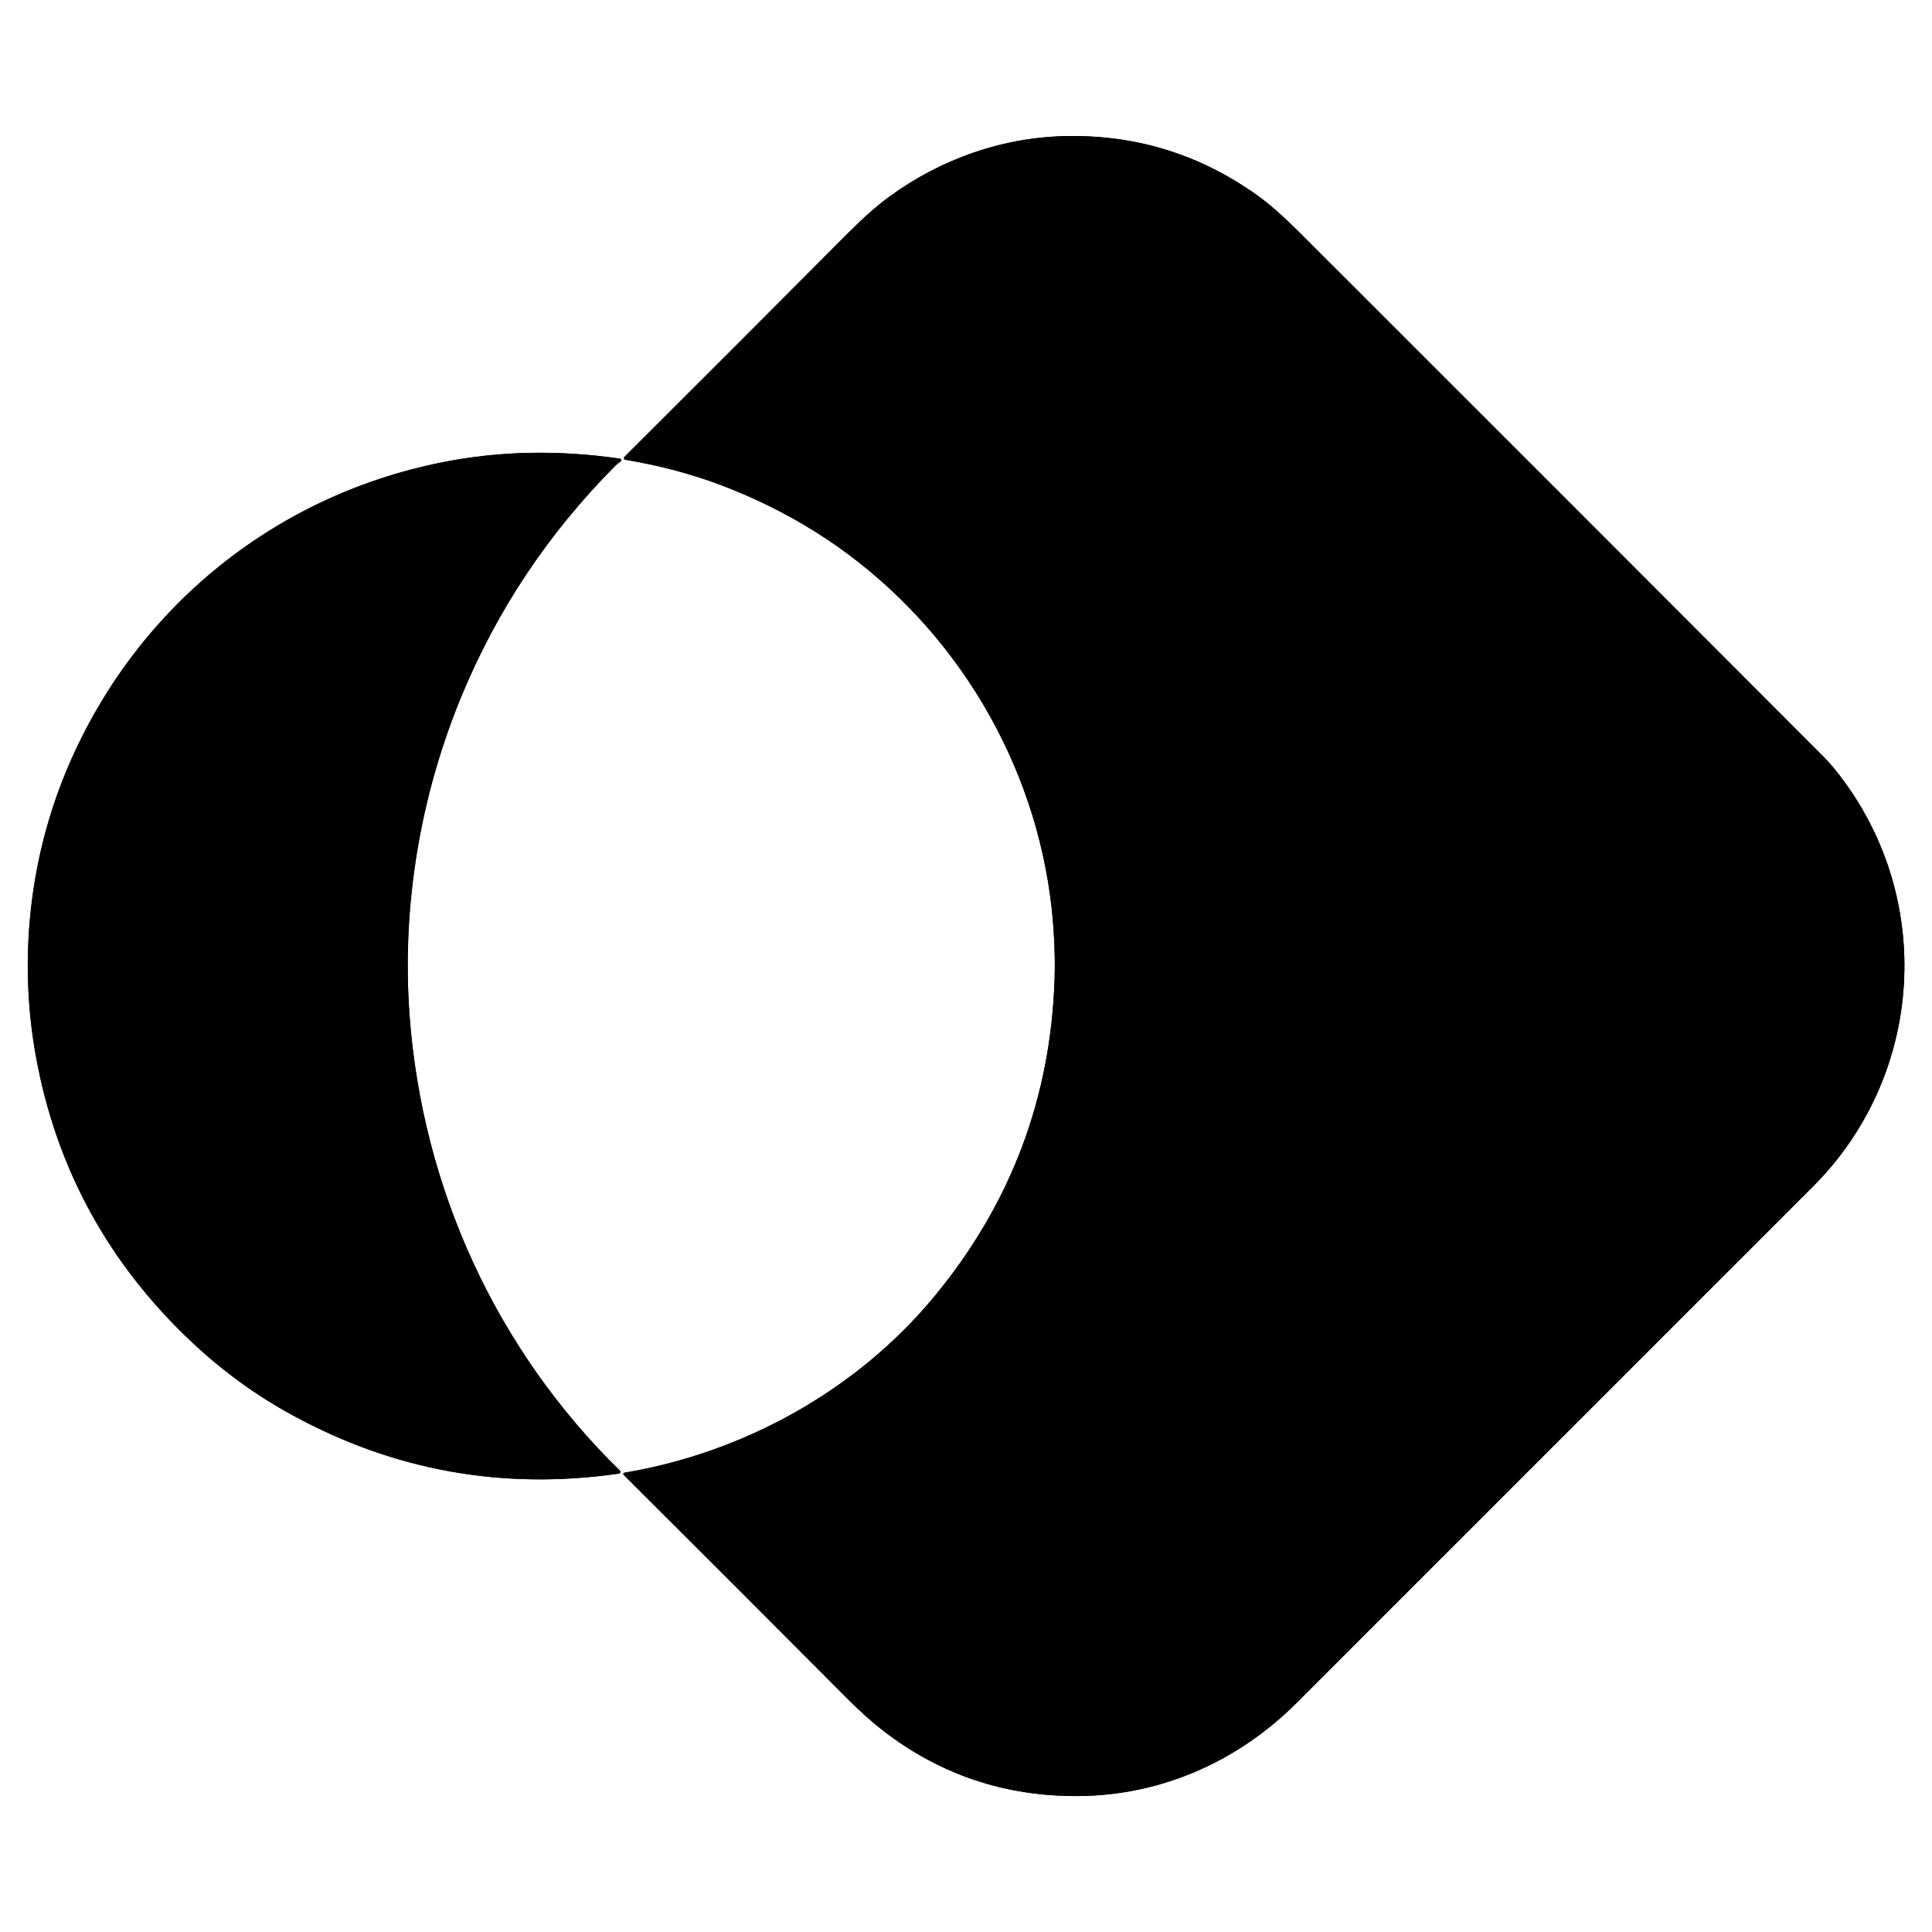 <?xml version="1.0" encoding="utf-8"?>
<!-- Generator: Adobe Illustrator 23.0.1, SVG Export Plug-In . SVG Version: 6.00 Build 0)  -->
<svg version="1.1" id="Layer_1" xmlns="http://www.w3.org/2000/svg" xmlns:xlink="http://www.w3.org/1999/xlink" x="0px" y="0px"
	 viewBox="0 0 216 216" style="enable-background:new 0 0 216 216;" xml:space="preserve">
<style type="text/css">
	.st0{fill:none;stroke:#7F7D79;stroke-width:0;stroke-miterlimit:10;}
</style>
<g>
	<path className="st0" d="M117.91,109.33c-0.41,13.36-4.87,25.2-13.37,35.53c-8.7,10.56-21.34,17.55-34.72,19.79
		c-0.12,0.02-0.17,0.17-0.08,0.25c7.84,7.8,16.12,16.09,24.85,24.86c1.5,1.51,2.89,2.76,4.16,3.74c6.39,4.93,13.67,7.36,21.84,7.3
		c9.28-0.07,17.85-3.89,24.37-10.41c19.32-19.33,38.57-38.58,57.74-57.74c12.05-12.04,13.66-31.09,3.69-45
		c-0.91-1.27-1.77-2.31-2.58-3.12c-19.66-19.7-39.19-39.23-58.58-58.6c-1.79-1.78-3.33-3.14-4.62-4.06
		c-6.32-4.53-13.37-6.75-21.13-6.66c-7.25,0.08-14.27,2.54-20.1,6.82c-1.34,0.98-2.84,2.31-4.52,3.99
		c-8.22,8.26-16.56,16.61-25.04,25.06c-0.11,0.11-0.05,0.29,0.1,0.32c3.77,0.63,7.29,1.56,10.57,2.79c0.92,0.35,1.88,0.74,2.89,1.17
		c3.61,1.57,6.98,3.45,10.13,5.65c13.36,9.36,22.27,24.26,24.07,40.51C117.86,104.26,117.98,106.86,117.91,109.33 M32.7,158.22
		c11.39,6.22,23.55,8.4,36.48,6.53c0.16-0.02,0.22-0.22,0.11-0.33c-13.81-13.51-22.07-31.56-23.51-50.83
		c-0.91-12.26,1.19-24.68,5.86-35.9c3.99-9.6,9.71-18.15,17.15-25.63c0.16-0.16,0.33-0.3,0.51-0.41c0.07-0.05,0.12-0.11,0.13-0.19
		c0.02-0.1-0.02-0.16-0.13-0.18c-6.85-1-13.47-0.87-19.88,0.41c-19.09,3.8-34.69,16.72-42.1,34.71C3.2,96.41,2.1,107.59,4.01,118.09
		c2.28,12.56,8.13,23.25,17.56,32.08C24.96,153.33,28.66,156.02,32.7,158.22"/>
	<path d="M117.91,109.33c0.07-2.47-0.04-5.07-0.34-7.81c-1.8-16.25-10.7-31.15-24.07-40.51c-3.14-2.2-6.52-4.08-10.13-5.65
		c-1-0.44-1.96-0.83-2.89-1.17c-3.28-1.23-6.81-2.16-10.57-2.79c-0.15-0.03-0.21-0.21-0.1-0.32c8.47-8.45,16.82-16.8,25.04-25.06
		c1.67-1.68,3.18-3.01,4.52-3.99c5.83-4.28,12.85-6.74,20.1-6.82c7.77-0.09,14.81,2.13,21.13,6.66c1.29,0.92,2.83,2.28,4.62,4.06
		c19.39,19.37,38.92,38.91,58.58,58.6c0.81,0.81,1.67,1.85,2.58,3.12c9.97,13.9,8.36,32.96-3.69,45
		c-19.17,19.16-38.41,38.41-57.74,57.74c-6.52,6.52-15.09,10.34-24.37,10.41c-8.17,0.06-15.45-2.37-21.84-7.3
		c-1.27-0.98-2.66-2.23-4.16-3.74c-8.72-8.77-17.01-17.06-24.85-24.86c-0.09-0.09-0.04-0.23,0.08-0.25
		c13.38-2.24,26.02-9.23,34.72-19.79C113.04,134.53,117.5,122.69,117.91,109.33L117.91,109.33z"/>
	<path d="M32.7,158.22c-4.03-2.2-7.74-4.88-11.12-8.05c-9.43-8.82-15.29-19.52-17.56-32.08c-1.9-10.5-0.81-21.67,3.32-31.69
		c7.41-17.98,23.01-30.9,42.1-34.71c6.41-1.28,13.03-1.41,19.88-0.41c0.1,0.02,0.15,0.08,0.13,0.18c-0.02,0.08-0.06,0.15-0.13,0.19
		c-0.18,0.11-0.35,0.25-0.51,0.41c-7.45,7.49-13.16,16.03-17.15,25.63c-4.67,11.22-6.77,23.64-5.86,35.9
		c1.44,19.26,9.69,37.31,23.51,50.83c0.12,0.11,0.05,0.31-0.11,0.33C56.25,166.61,44.08,164.44,32.7,158.22L32.7,158.22z"/>
</g>
</svg>
